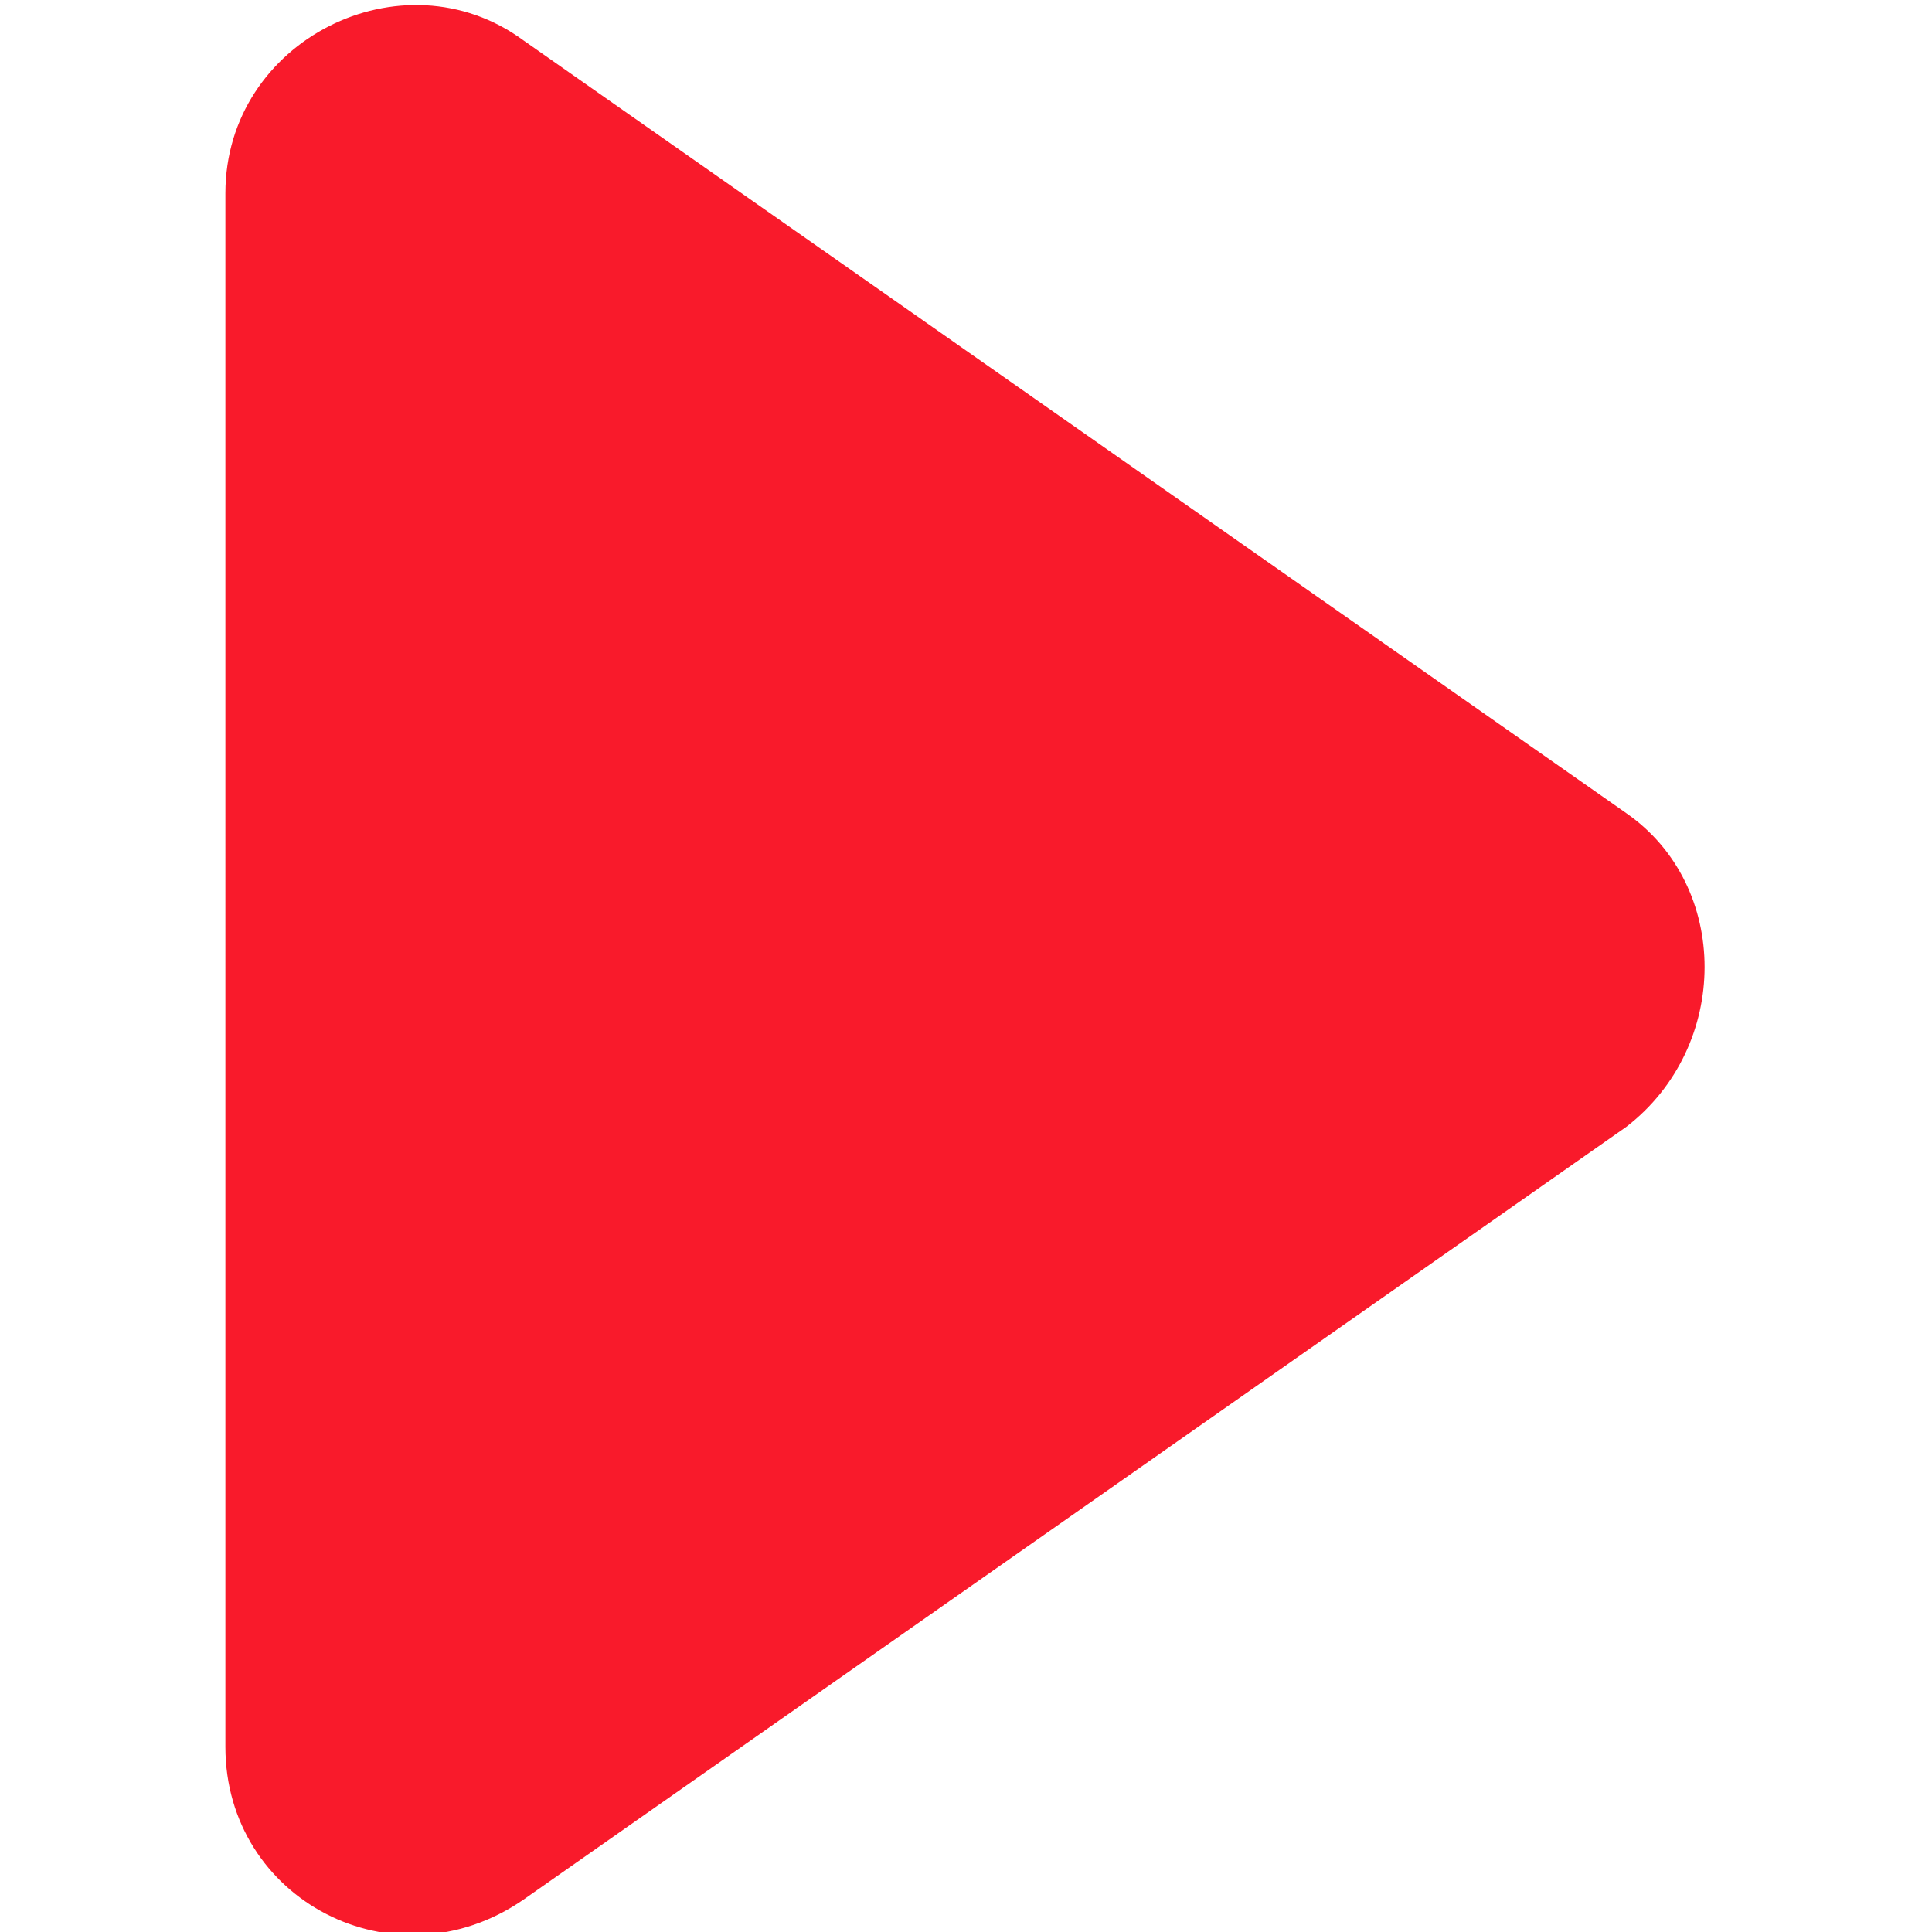 <svg width="24" height="24" xmlns="http://www.w3.org/2000/svg" viewBox="0 0 24 24">
	<path fill="#F91A2B" d="M20.2,10.1c1.3,0.9,1.3,2.9,0,3.9L6.5,23.6c-1.6,1.1-3.7,0-3.7-1.9V2.4c0-1.9,2.2-3,3.7-1.9L20.2,10.1z"/>
</svg>

